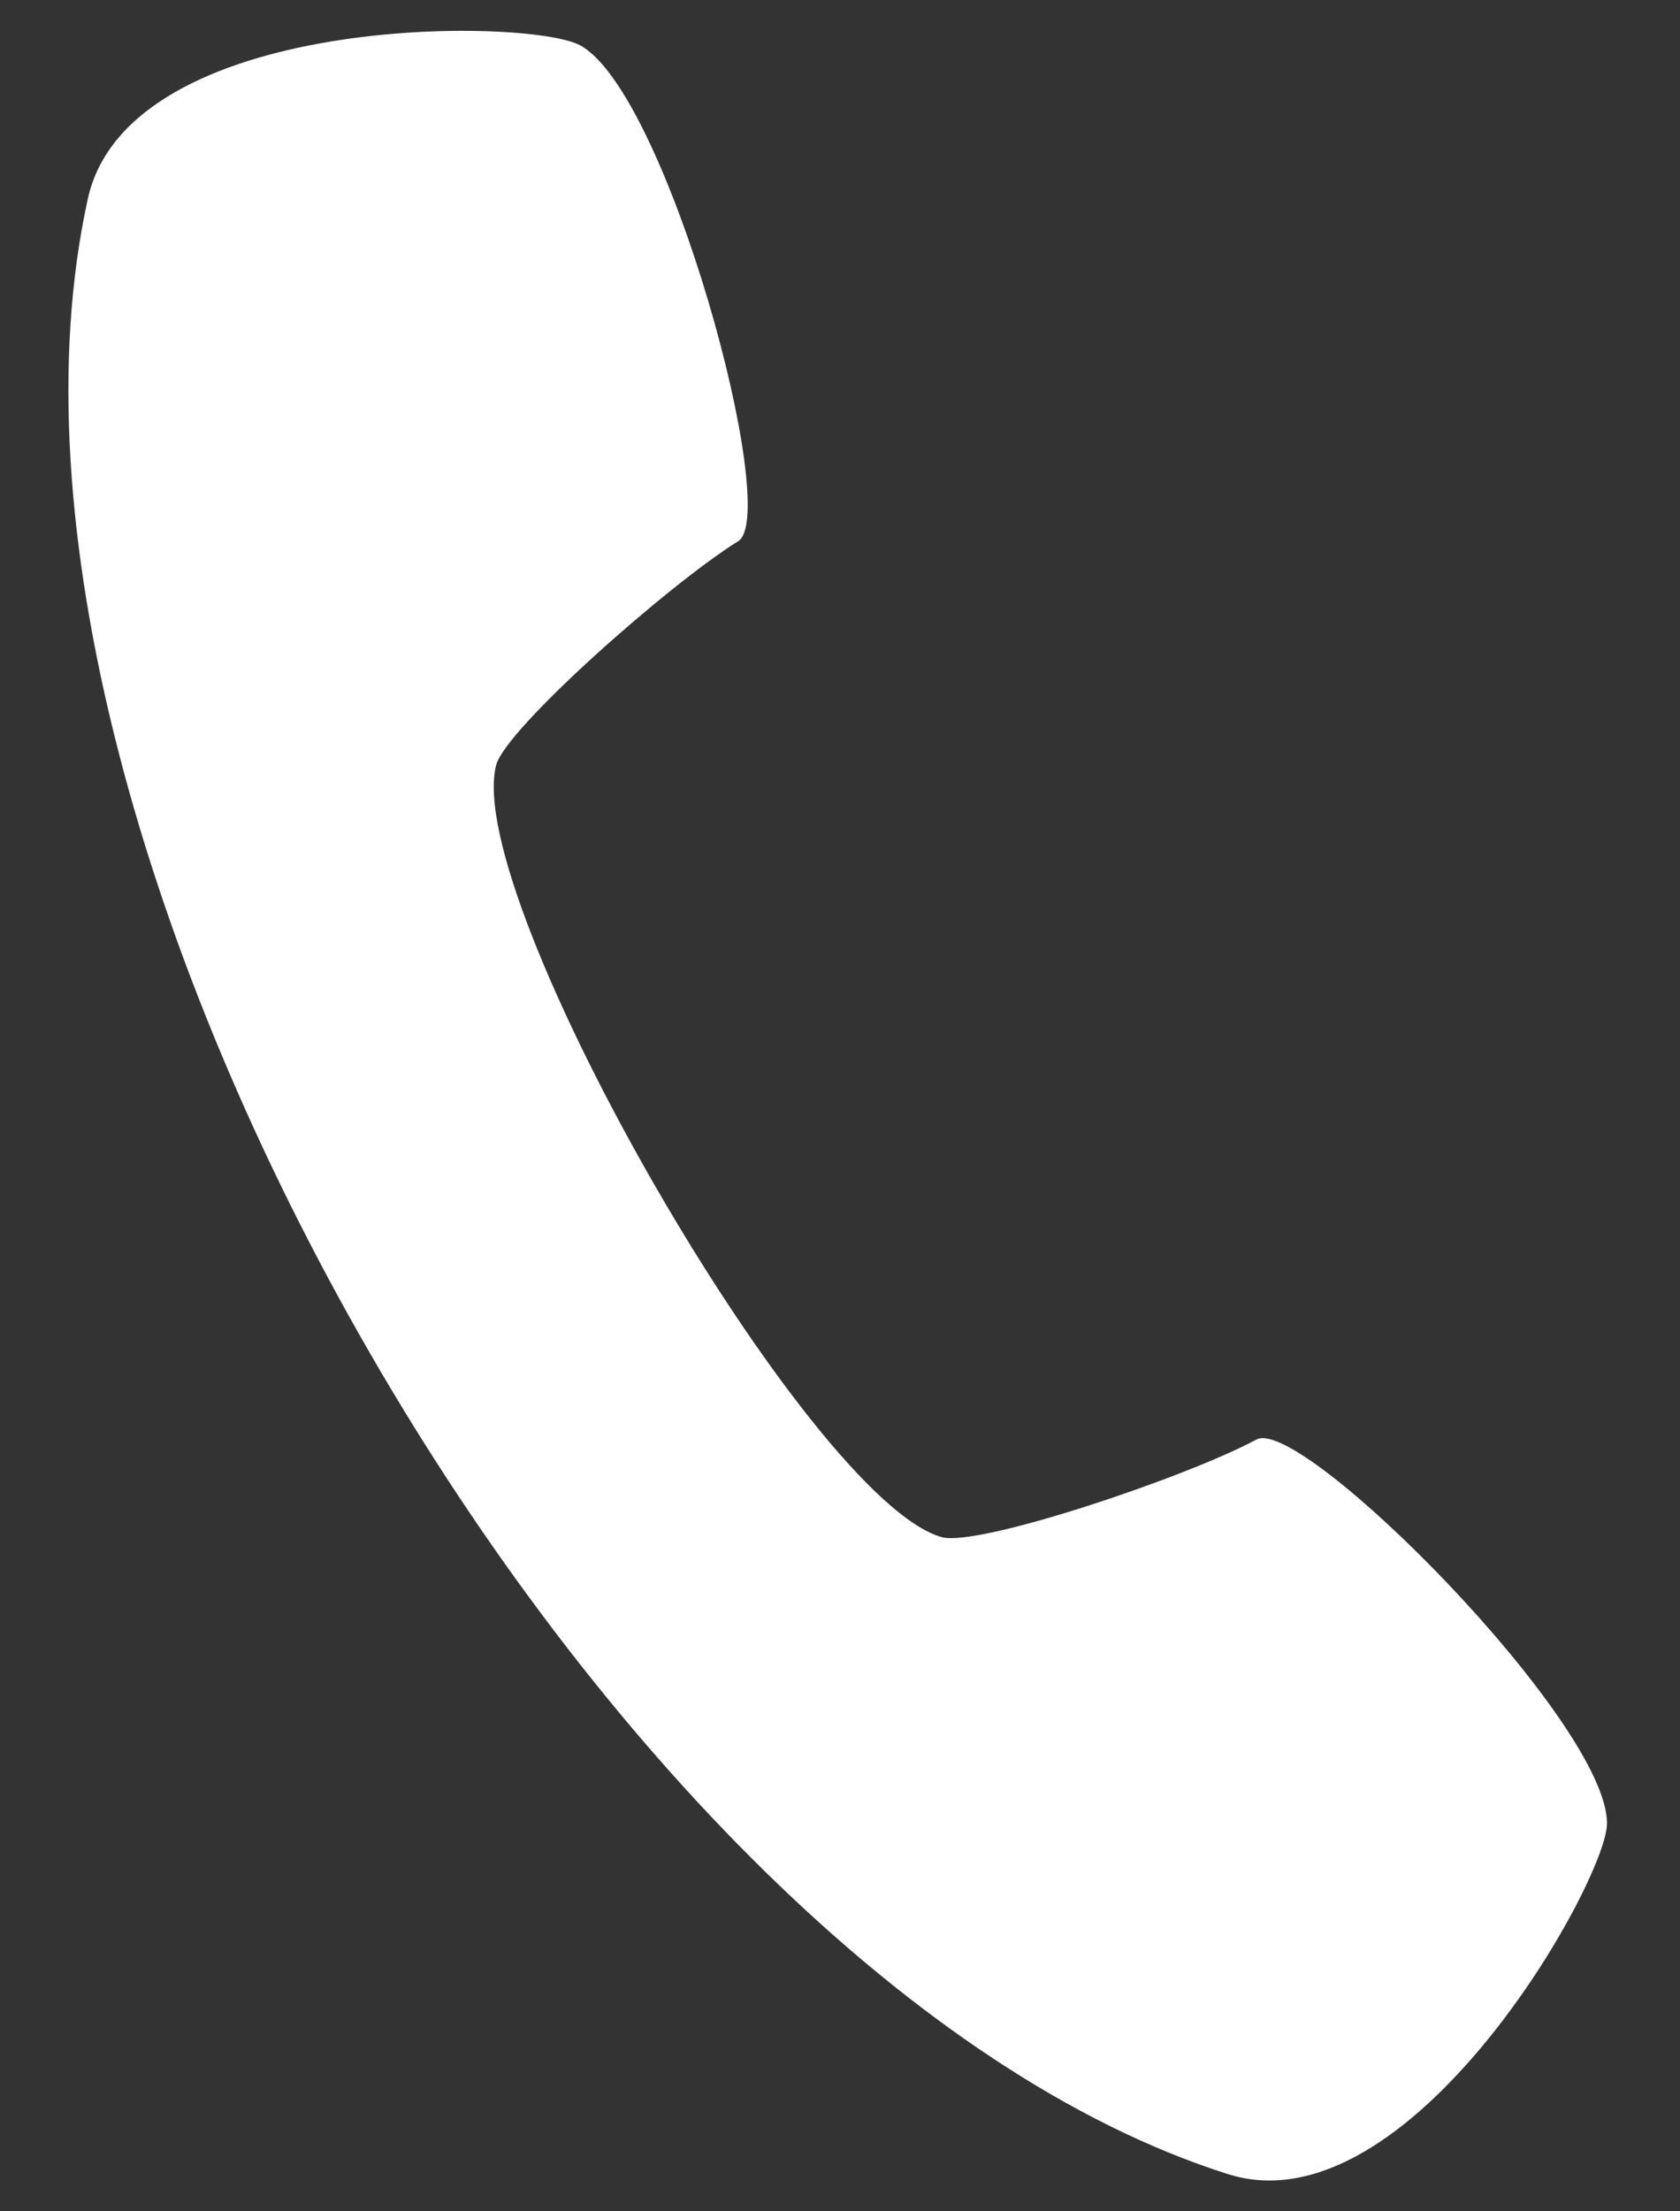 <svg width="19" height="25" viewBox="0 0 19 25" fill="none" xmlns="http://www.w3.org/2000/svg">
<rect x="0" y="0" width="19" height="25" fill="#333333" stroke="none"/>
<path fill-rule="evenodd" clip-rule="evenodd" d="M13.886 24.579C15.944 25.232 18.161 21.283 18.174 20.622C18.196 19.494 14.721 16.001 14.211 16.274C13.411 16.704 11.06 17.493 10.65 17.378C9.141 16.955 5.223 10.169 5.611 8.651C5.717 8.238 7.576 6.597 8.348 6.119C8.84 5.816 7.552 1.059 6.564 0.514C5.985 0.194 1.456 0.139 0.993 2.249C-0.603 9.515 6.795 22.328 13.886 24.579L13.886 24.579Z" fill="white"/>
</svg>
